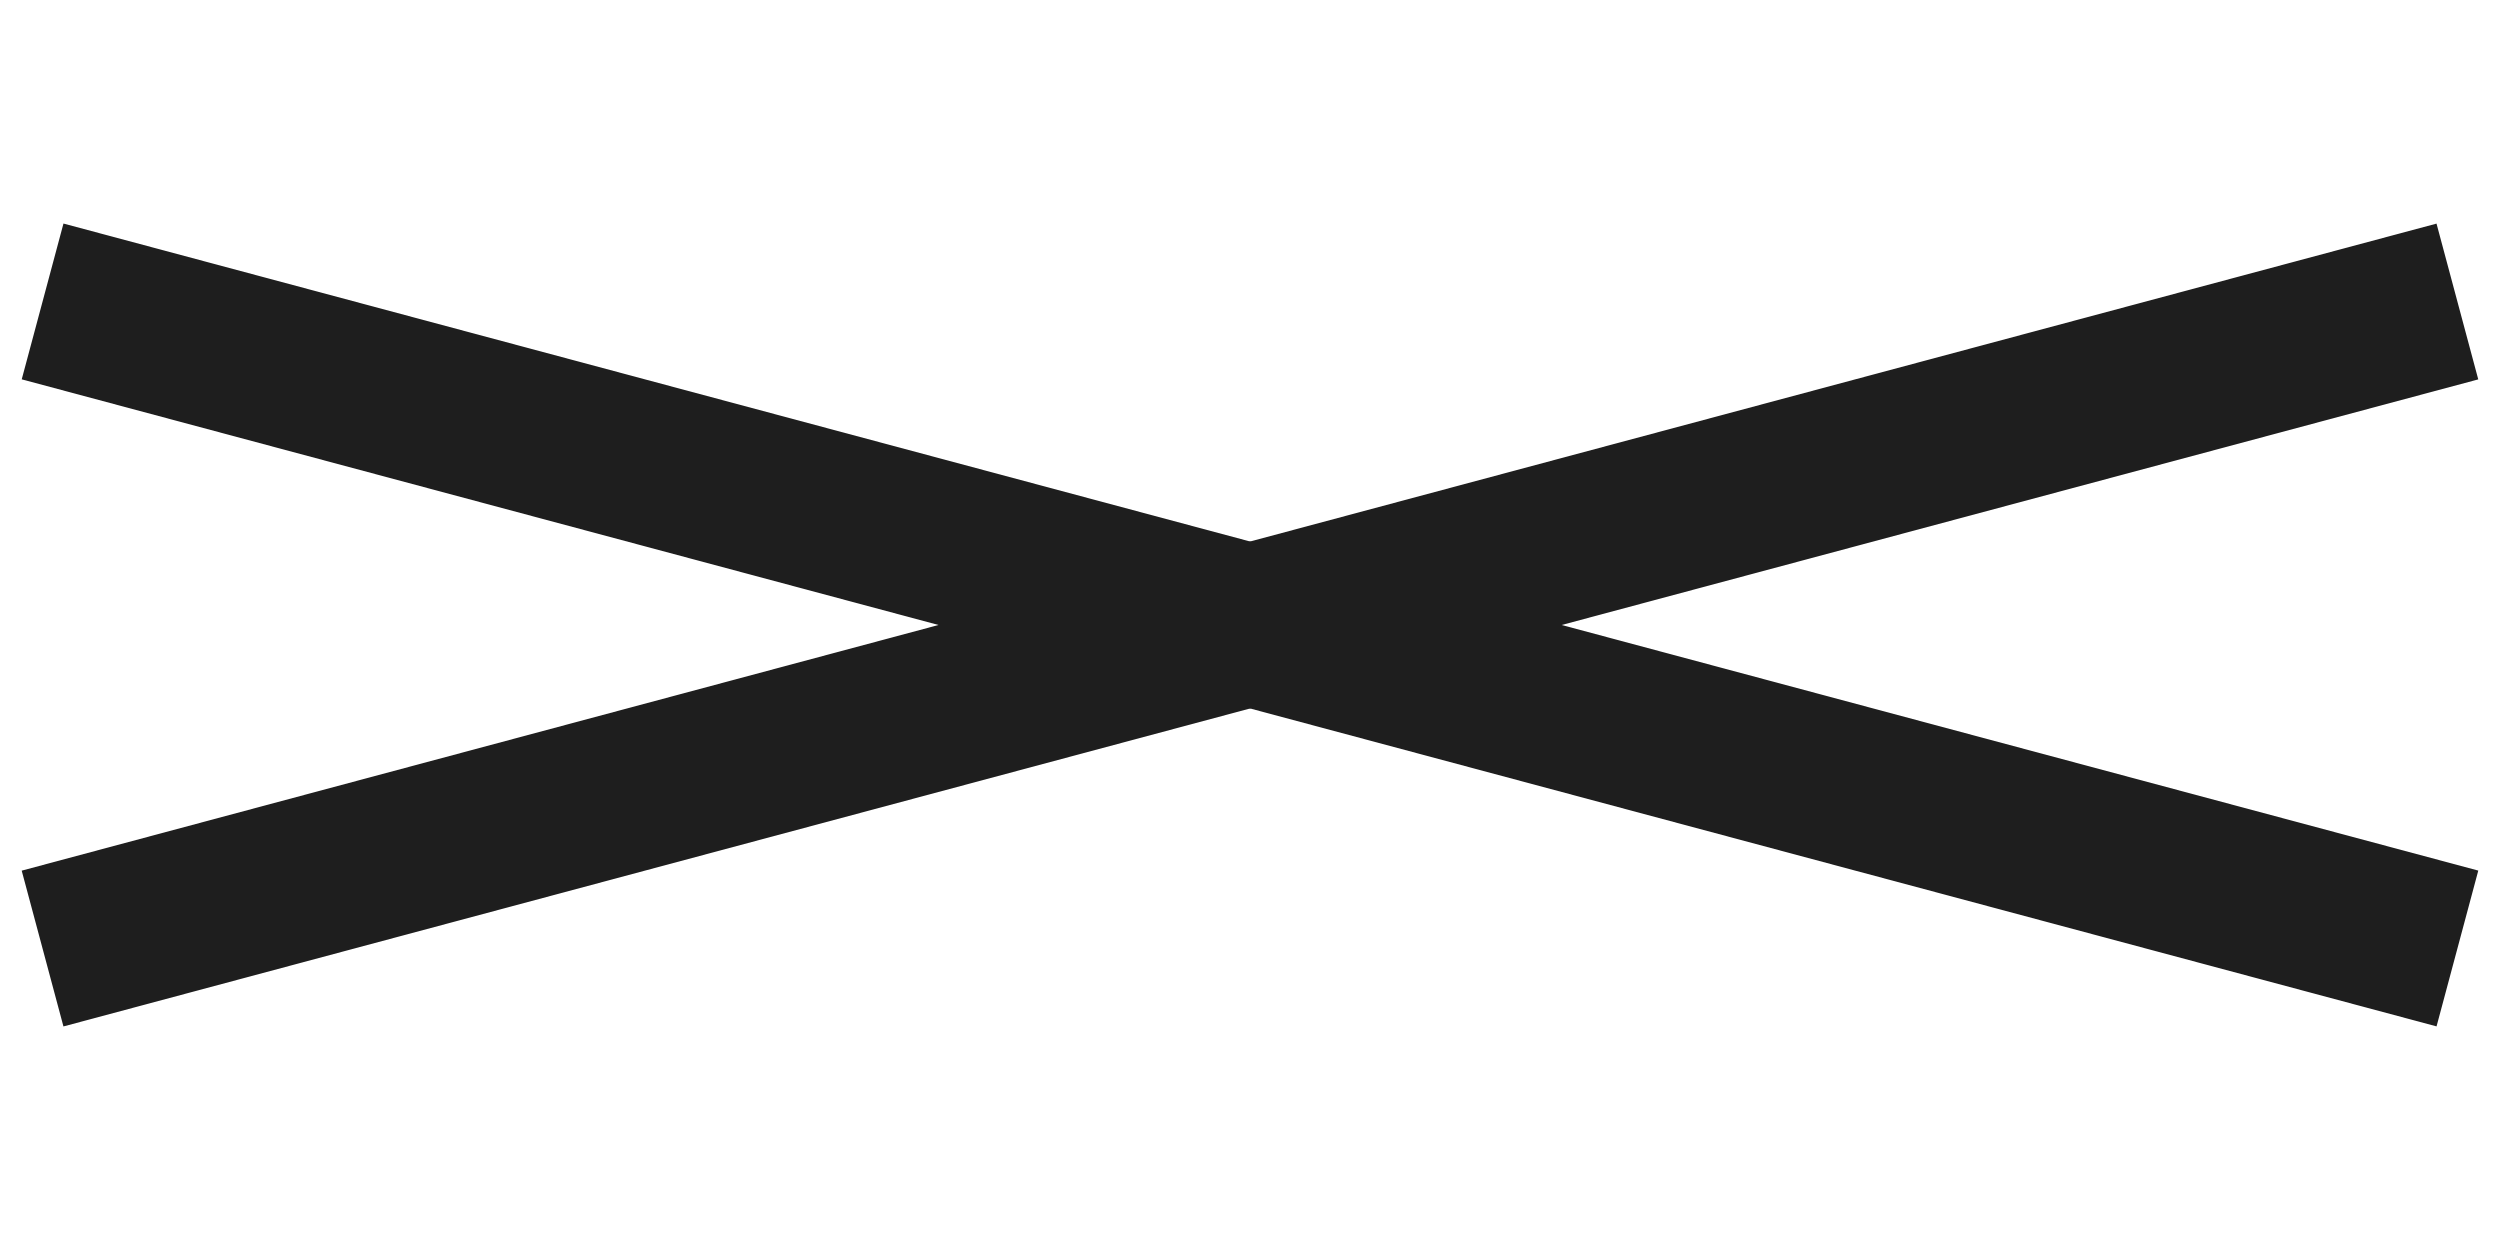 <svg width="50" height="25" viewBox="0 0 31 10" fill="none" xmlns="http://www.w3.org/2000/svg">
<rect x="0.269" y="8.046" width="31" height="2" transform="rotate(-15 0.269 8.046)" fill="#1E1E1E"/>
<rect x="0.787" y="0.022" width="31" height="2" transform="rotate(15 0.787 0.022)" fill="#1E1E1E"/>
</svg>
